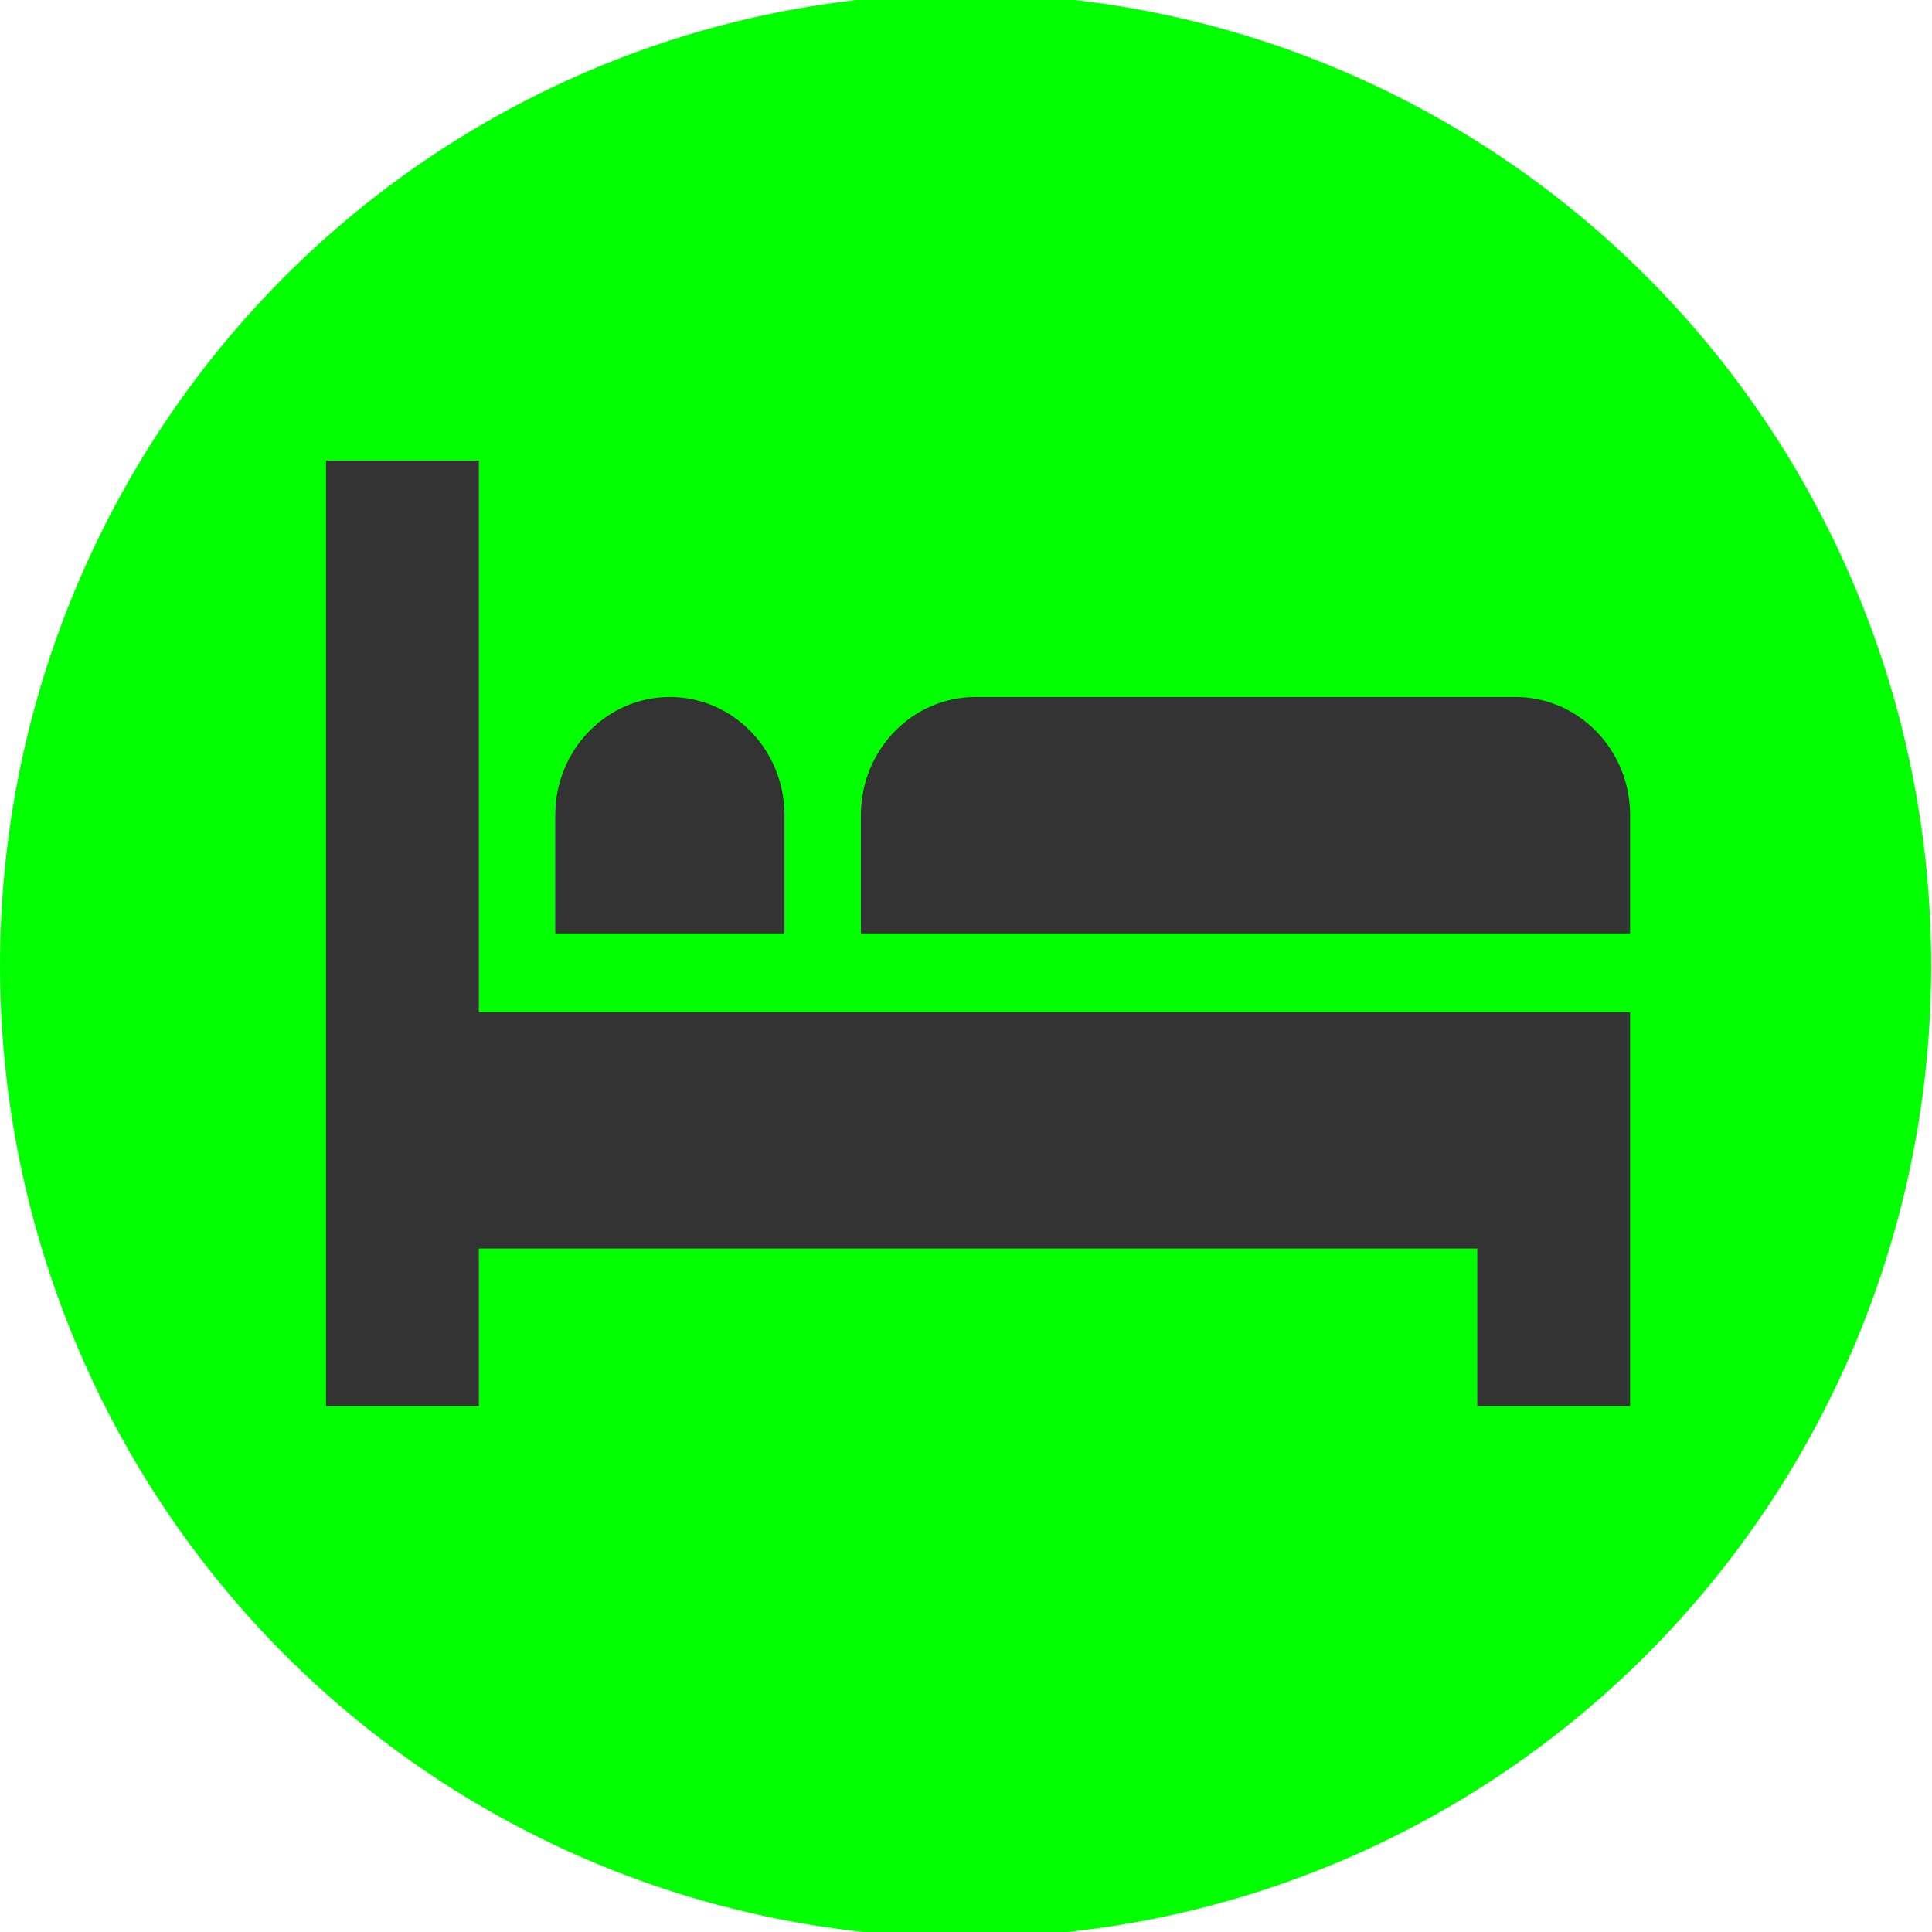 <?xml version="1.0" encoding="UTF-8" standalone="no"?>
<svg
   xmlns:dc="http://purl.org/dc/elements/1.1/"
   xmlns:cc="http://creativecommons.org/ns#"
   xmlns:rdf="http://www.w3.org/1999/02/22-rdf-syntax-ns#"
   xmlns:svg="http://www.w3.org/2000/svg"
   xmlns="http://www.w3.org/2000/svg"
   xmlns:sodipodi="http://sodipodi.sourceforge.net/DTD/sodipodi-0.dtd"
   xmlns:inkscape="http://www.inkscape.org/namespaces/inkscape"
   inkscape:version="1.0 (4035a4fb49, 2020-05-01)"
   sodipodi:docname="bed_space.svg"
   fill="#288f38"
   xml:space="preserve"
   style="enable-background:new 0 0 512 512;"
   viewBox="0 0 512 512"
   y="0px"
   x="0px"
   id="Capa_1"
   version="1.1"><defs
   id="defs53" /><sodipodi:namedview
   inkscape:current-layer="layer1"
   inkscape:window-maximized="1"
   inkscape:window-y="-9"
   inkscape:window-x="-9"
   inkscape:cy="236.88786"
   inkscape:cx="197.11505"
   inkscape:zoom="1.2153398"
   showgrid="false"
   id="namedview51"
   inkscape:window-height="1051"
   inkscape:window-width="1920"
   inkscape:pageshadow="2"
   inkscape:pageopacity="0"
   guidetolerance="10"
   gridtolerance="10"
   objecttolerance="10"
   borderopacity="1"
   bordercolor="#666666"
   pagecolor="#ffffff" />
	<g
   style="display:inline"
   inkscape:label="Layer 1"
   id="layer1"
   inkscape:groupmode="layer"><ellipse
     transform="scale(1,-1)"
     ry="257.541"
     rx="255.896"
     cy="-255.896"
     cx="255.896"
     id="path913"
     style="opacity:0.993;fill:#00ff00;fill-opacity:1;stroke:none" /></g><g
   style="fill:#333333"
   transform="matrix(0.675,0,0,0.696,86.396,69.18)"
   id="g6">
		<g
   style="fill:#333333"
   id="g4">
			<polygon
   style="fill:#333333"
   id="polygon2"
   points="452,376 452,436 512,436 512,376 512,286 60,286 60,76 0,76 0,436 60,436 60,376 " />
		</g>
	</g>
	<g
   style="fill:#333333"
   transform="matrix(0.675,0,0,0.696,86.396,69.18)"
   id="g12">
		<g
   style="fill:#333333"
   id="g10">
			<path
   style="fill:#333333"
   id="path8"
   d="m 135,166 c -24.853,0 -45,20.147 -45,45 v 45 h 90 v -45 c 0,-24.853 -20.147,-45 -45,-45 z" />
		</g>
	</g>
	<g
   style="fill:#333333"
   transform="matrix(0.675,0,0,0.696,86.396,69.18)"
   id="g18">
		<g
   style="fill:#333333"
   id="g16">
			<path
   style="fill:#333333"
   id="path14"
   d="M 467,166 H 255 c -24.853,0 -45,20.147 -45,45 v 45 h 302 v -45 c 0,-24.853 -20.147,-45 -45,-45 z" />
		</g>
	</g>
	<g
   id="g20">
	</g>
	<g
   id="g22">
	</g>
	<g
   id="g24">
	</g>
	<g
   id="g26">
	</g>
	<g
   id="g28">
	</g>
	<g
   id="g30">
	</g>
	<g
   id="g32">
	</g>
	<g
   id="g34">
	</g>
	<g
   id="g36">
	</g>
	<g
   id="g38">
	</g>
	<g
   id="g40">
	</g>
	<g
   id="g42">
	</g>
	<g
   id="g44">
	</g>
	<g
   id="g46">
	</g>
	<g
   id="g48">
	</g>
<g
   inkscape:label="Layer 2"
   id="layer2"
   inkscape:groupmode="layer" /></svg>
